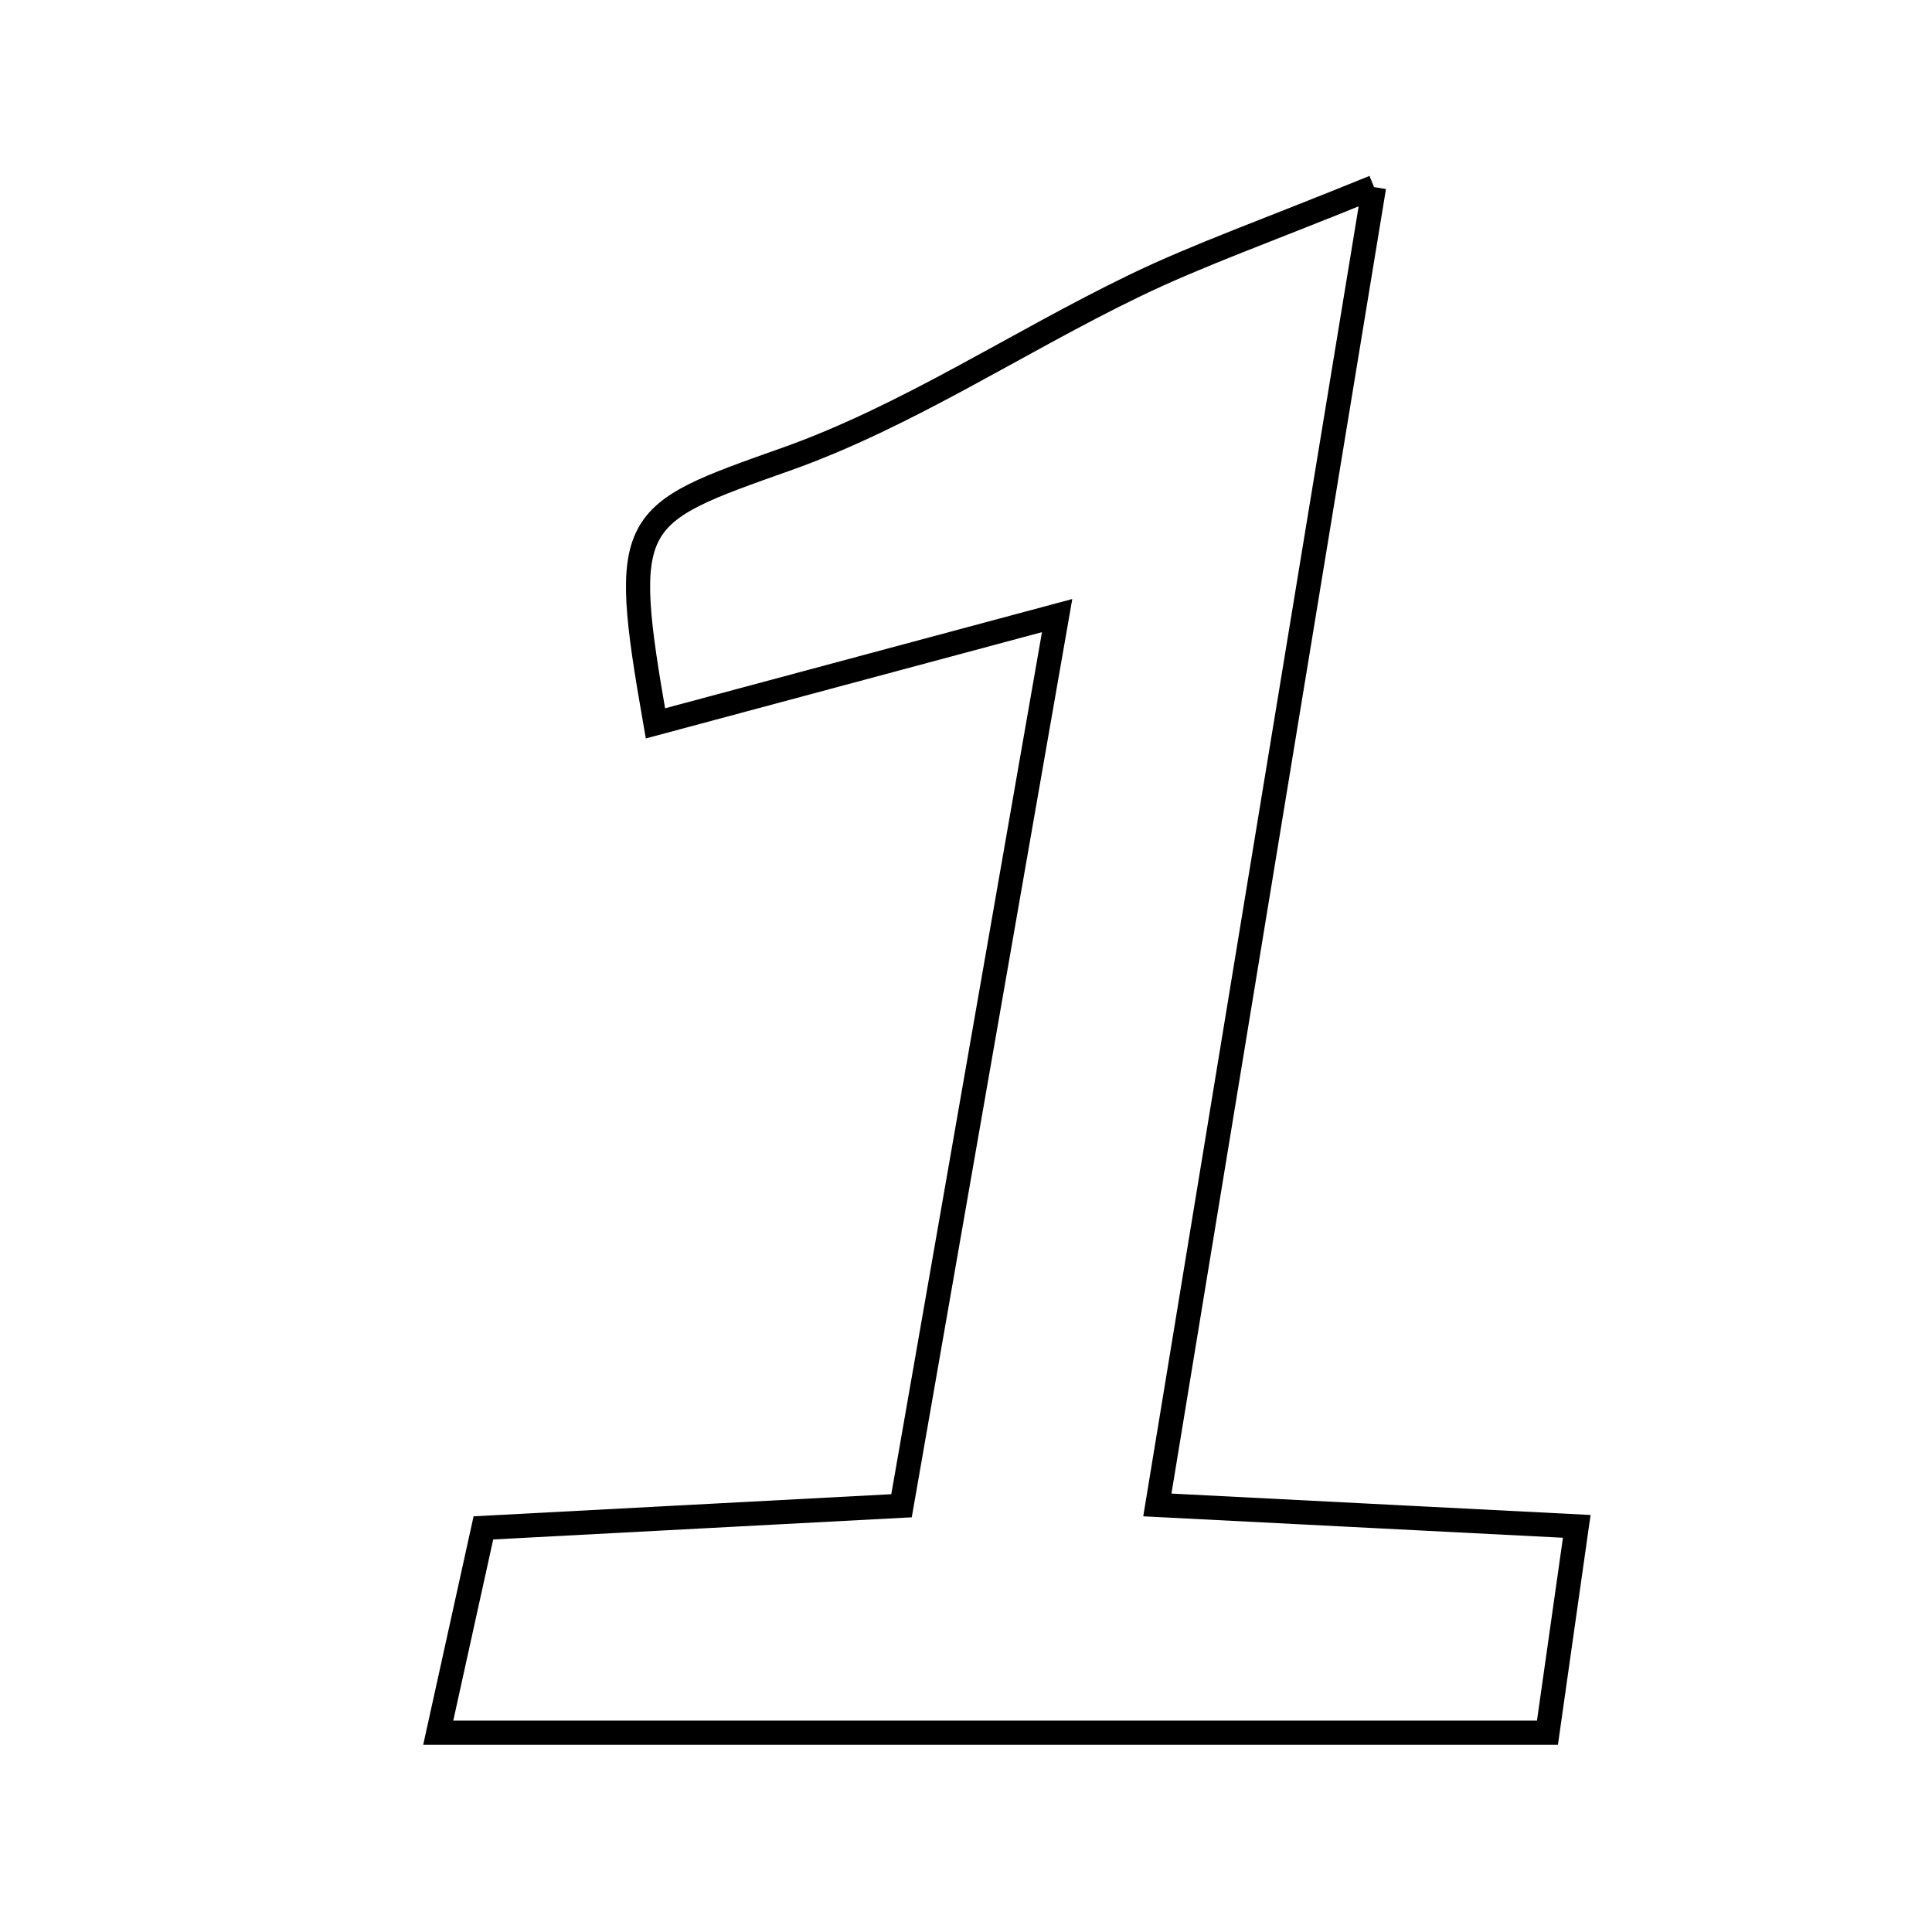 <svg xmlns="http://www.w3.org/2000/svg" viewBox="0.0 0.0 24.0 24.0" height="200px" width="200px"><path fill="none" stroke="black" stroke-width=".3" stroke-opacity="1.0"  filling="0" d="M17.069 2.324 C16.111 8.153 15.26 13.327 14.377 18.695 C16.172 18.787 17.783 18.869 19.587 18.961 C19.456 19.881 19.347 20.65 19.223 21.524 C14.664 21.524 10.22 21.524 5.444 21.524 C5.66 20.546 5.814 19.848 6.005 18.98 C7.664 18.892 9.276 18.806 11.199 18.705 C11.832 15.08 12.468 11.442 13.132 7.647 C11.361 8.122 9.76 8.552 8.142 8.986 C7.692 6.419 7.818 6.395 9.761 5.706 C11.268 5.172 12.636 4.254 14.087 3.552 C14.893 3.162 15.744 2.865 17.069 2.324"></path></svg>